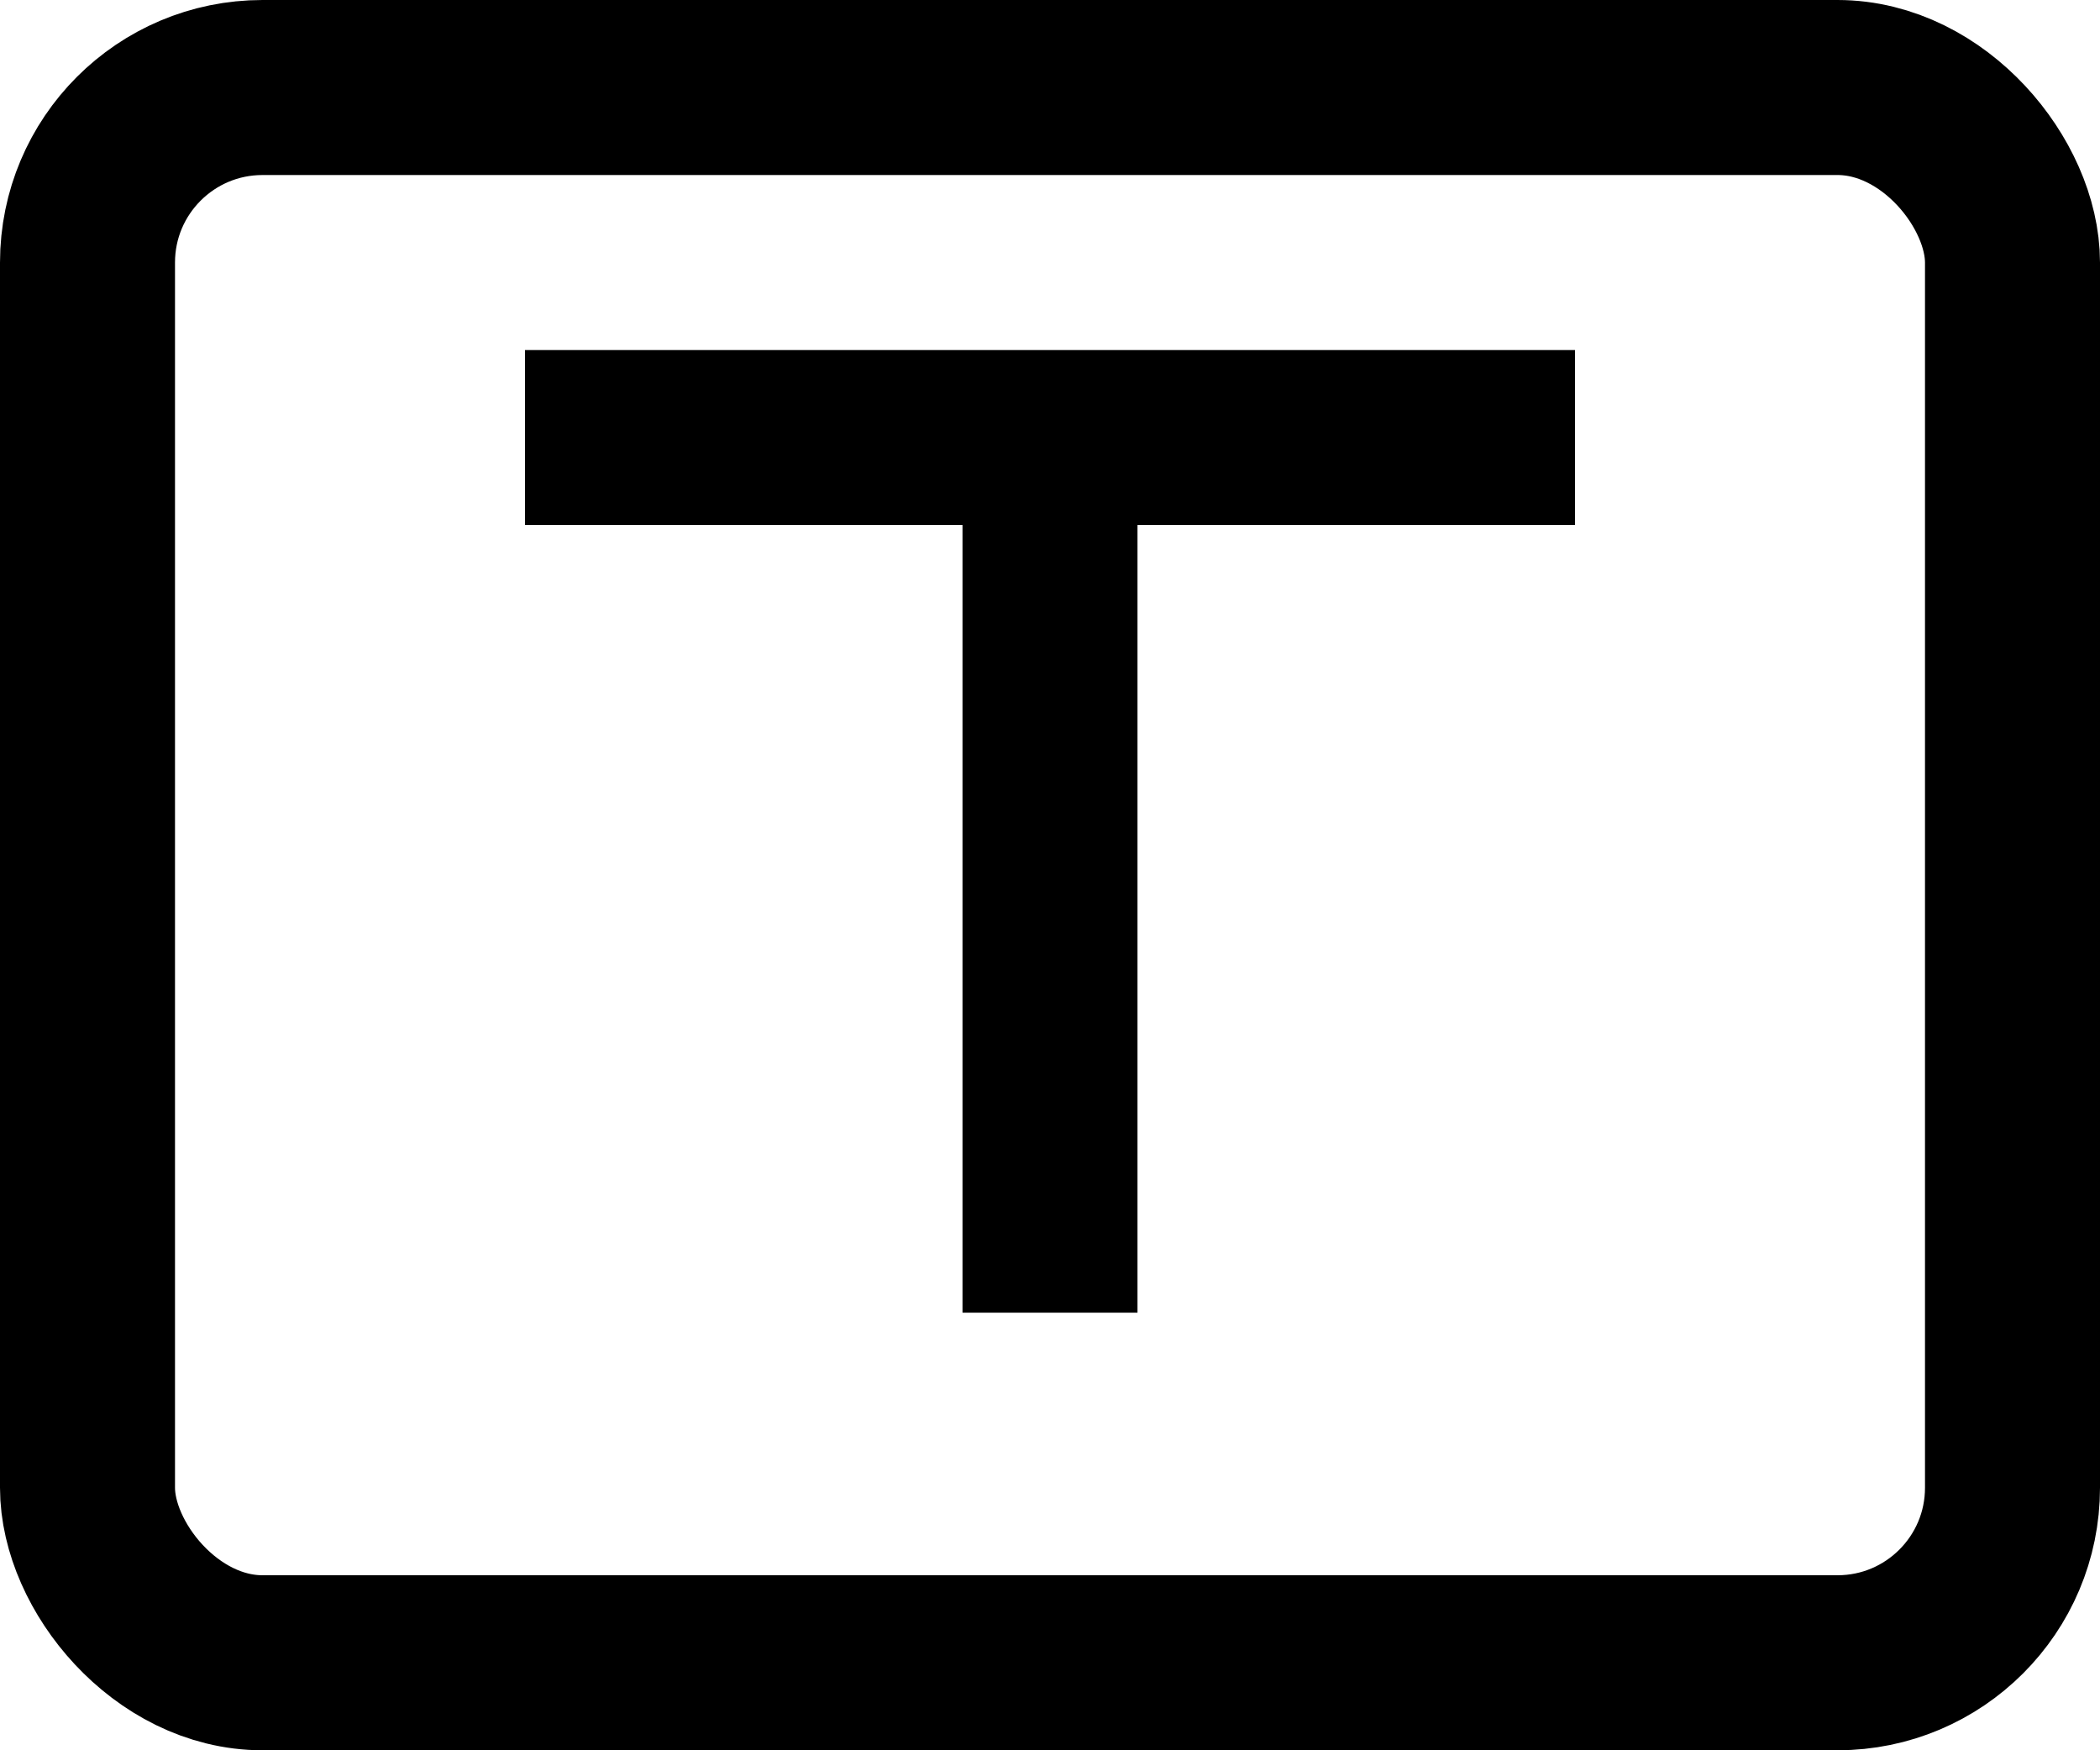 <?xml version="1.0" encoding="UTF-8"?>
<svg width="12px" height="10px" viewBox="0 0 12 10" version="1.1" xmlns="http://www.w3.org/2000/svg" xmlns:xlink="http://www.w3.org/1999/xlink">
    <!-- Generator: Sketch 52.5 (67469) - http://www.bohemiancoding.com/sketch -->
    <title>分组 16</title>
    <desc>Created with Sketch.</desc>
    <g id="问卷调查" stroke="none" stroke-width="1" fill="none" fill-rule="evenodd">
        <g id="编辑问卷" transform="translate(-545, -538)">
            <g id="分组" transform="translate(503, 148)">
                <g id="分组-16" transform="translate(40, 387)">
                    <rect id="矩形-copy-17" stroke="#000000" x="2.5" y="3.5" width="11" height="9" rx="1"></rect>
                    <rect id="Rectangle-48-Copy-6" x="0" y="0" width="16" height="16"></rect>
                    <rect id="矩形-copy-18" fill="#000000" x="5" y="5" width="6" height="1"></rect>
                    <rect id="矩形-copy-19" fill="#000000" transform="translate(8, 8) rotate(-90) translate(-8, -8) " x="5.5" y="7.5" width="5" height="1"></rect>
                </g>
            </g>
        </g>
    </g>
</svg>